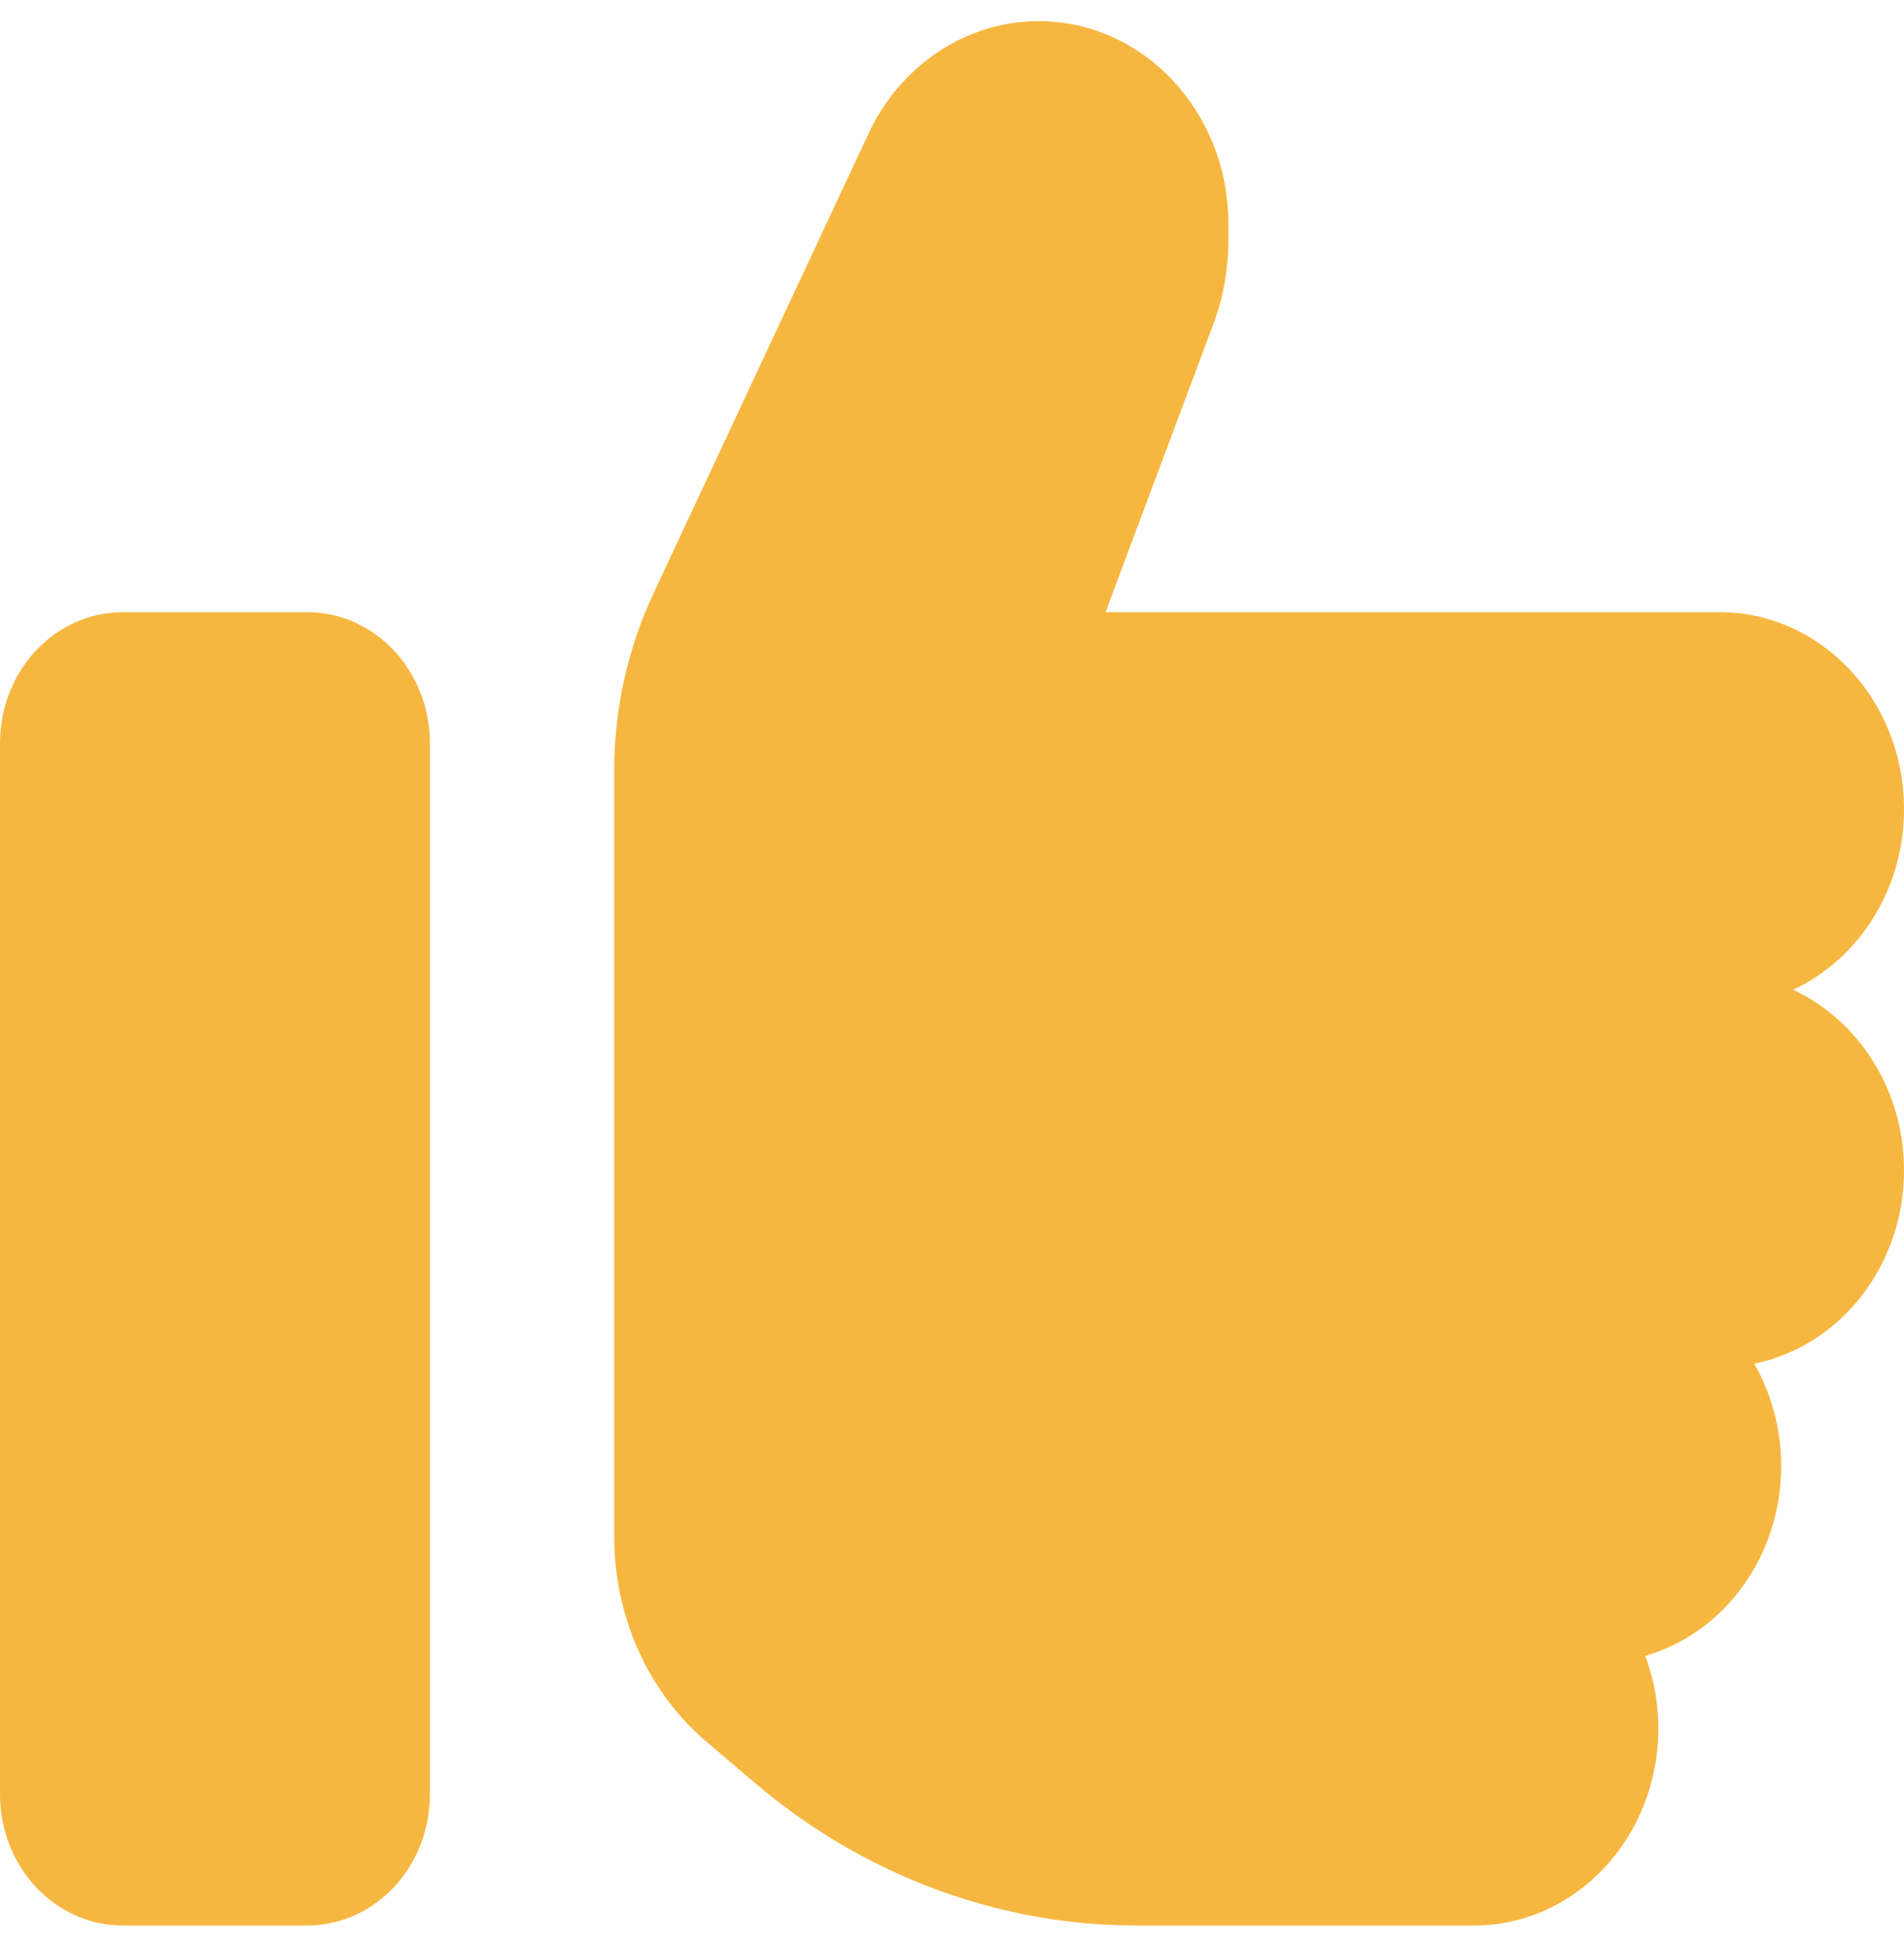 <svg width="45" height="46" viewBox="0 0 45 46" fill="none" xmlns="http://www.w3.org/2000/svg">
<path d="M7.258 14.466C8.864 14.466 10.161 15.852 10.161 17.569V42.397C10.161 44.113 8.864 45.5 7.258 45.5H2.903C1.297 45.5 0 44.113 0 42.397V17.569C0 15.852 1.297 14.466 2.903 14.466H7.258ZM24.55 0.5C27.027 0.5 29.032 2.643 29.032 5.291V5.698C29.032 6.358 28.914 7.017 28.688 7.628L26.129 14.466H40.645C43.049 14.466 45 16.551 45 19.121C45 21.031 43.92 22.67 42.378 23.388C43.92 24.106 45 25.745 45 27.655C45 29.925 43.476 31.816 41.462 32.223C41.861 32.931 42.097 33.755 42.097 34.638C42.097 36.791 40.736 38.595 38.885 39.128C39.085 39.662 39.194 40.243 39.194 40.845C39.194 43.415 37.243 45.5 34.839 45.5H26.864C23.571 45.5 20.368 44.297 17.8 42.096L16.694 41.155C15.315 39.982 14.516 38.197 14.516 36.306V18.209C14.516 16.764 14.834 15.338 15.432 14.049L20.531 3.148C21.293 1.528 22.845 0.5 24.55 0.5Z" fill="#F6B741"/>
</svg>
